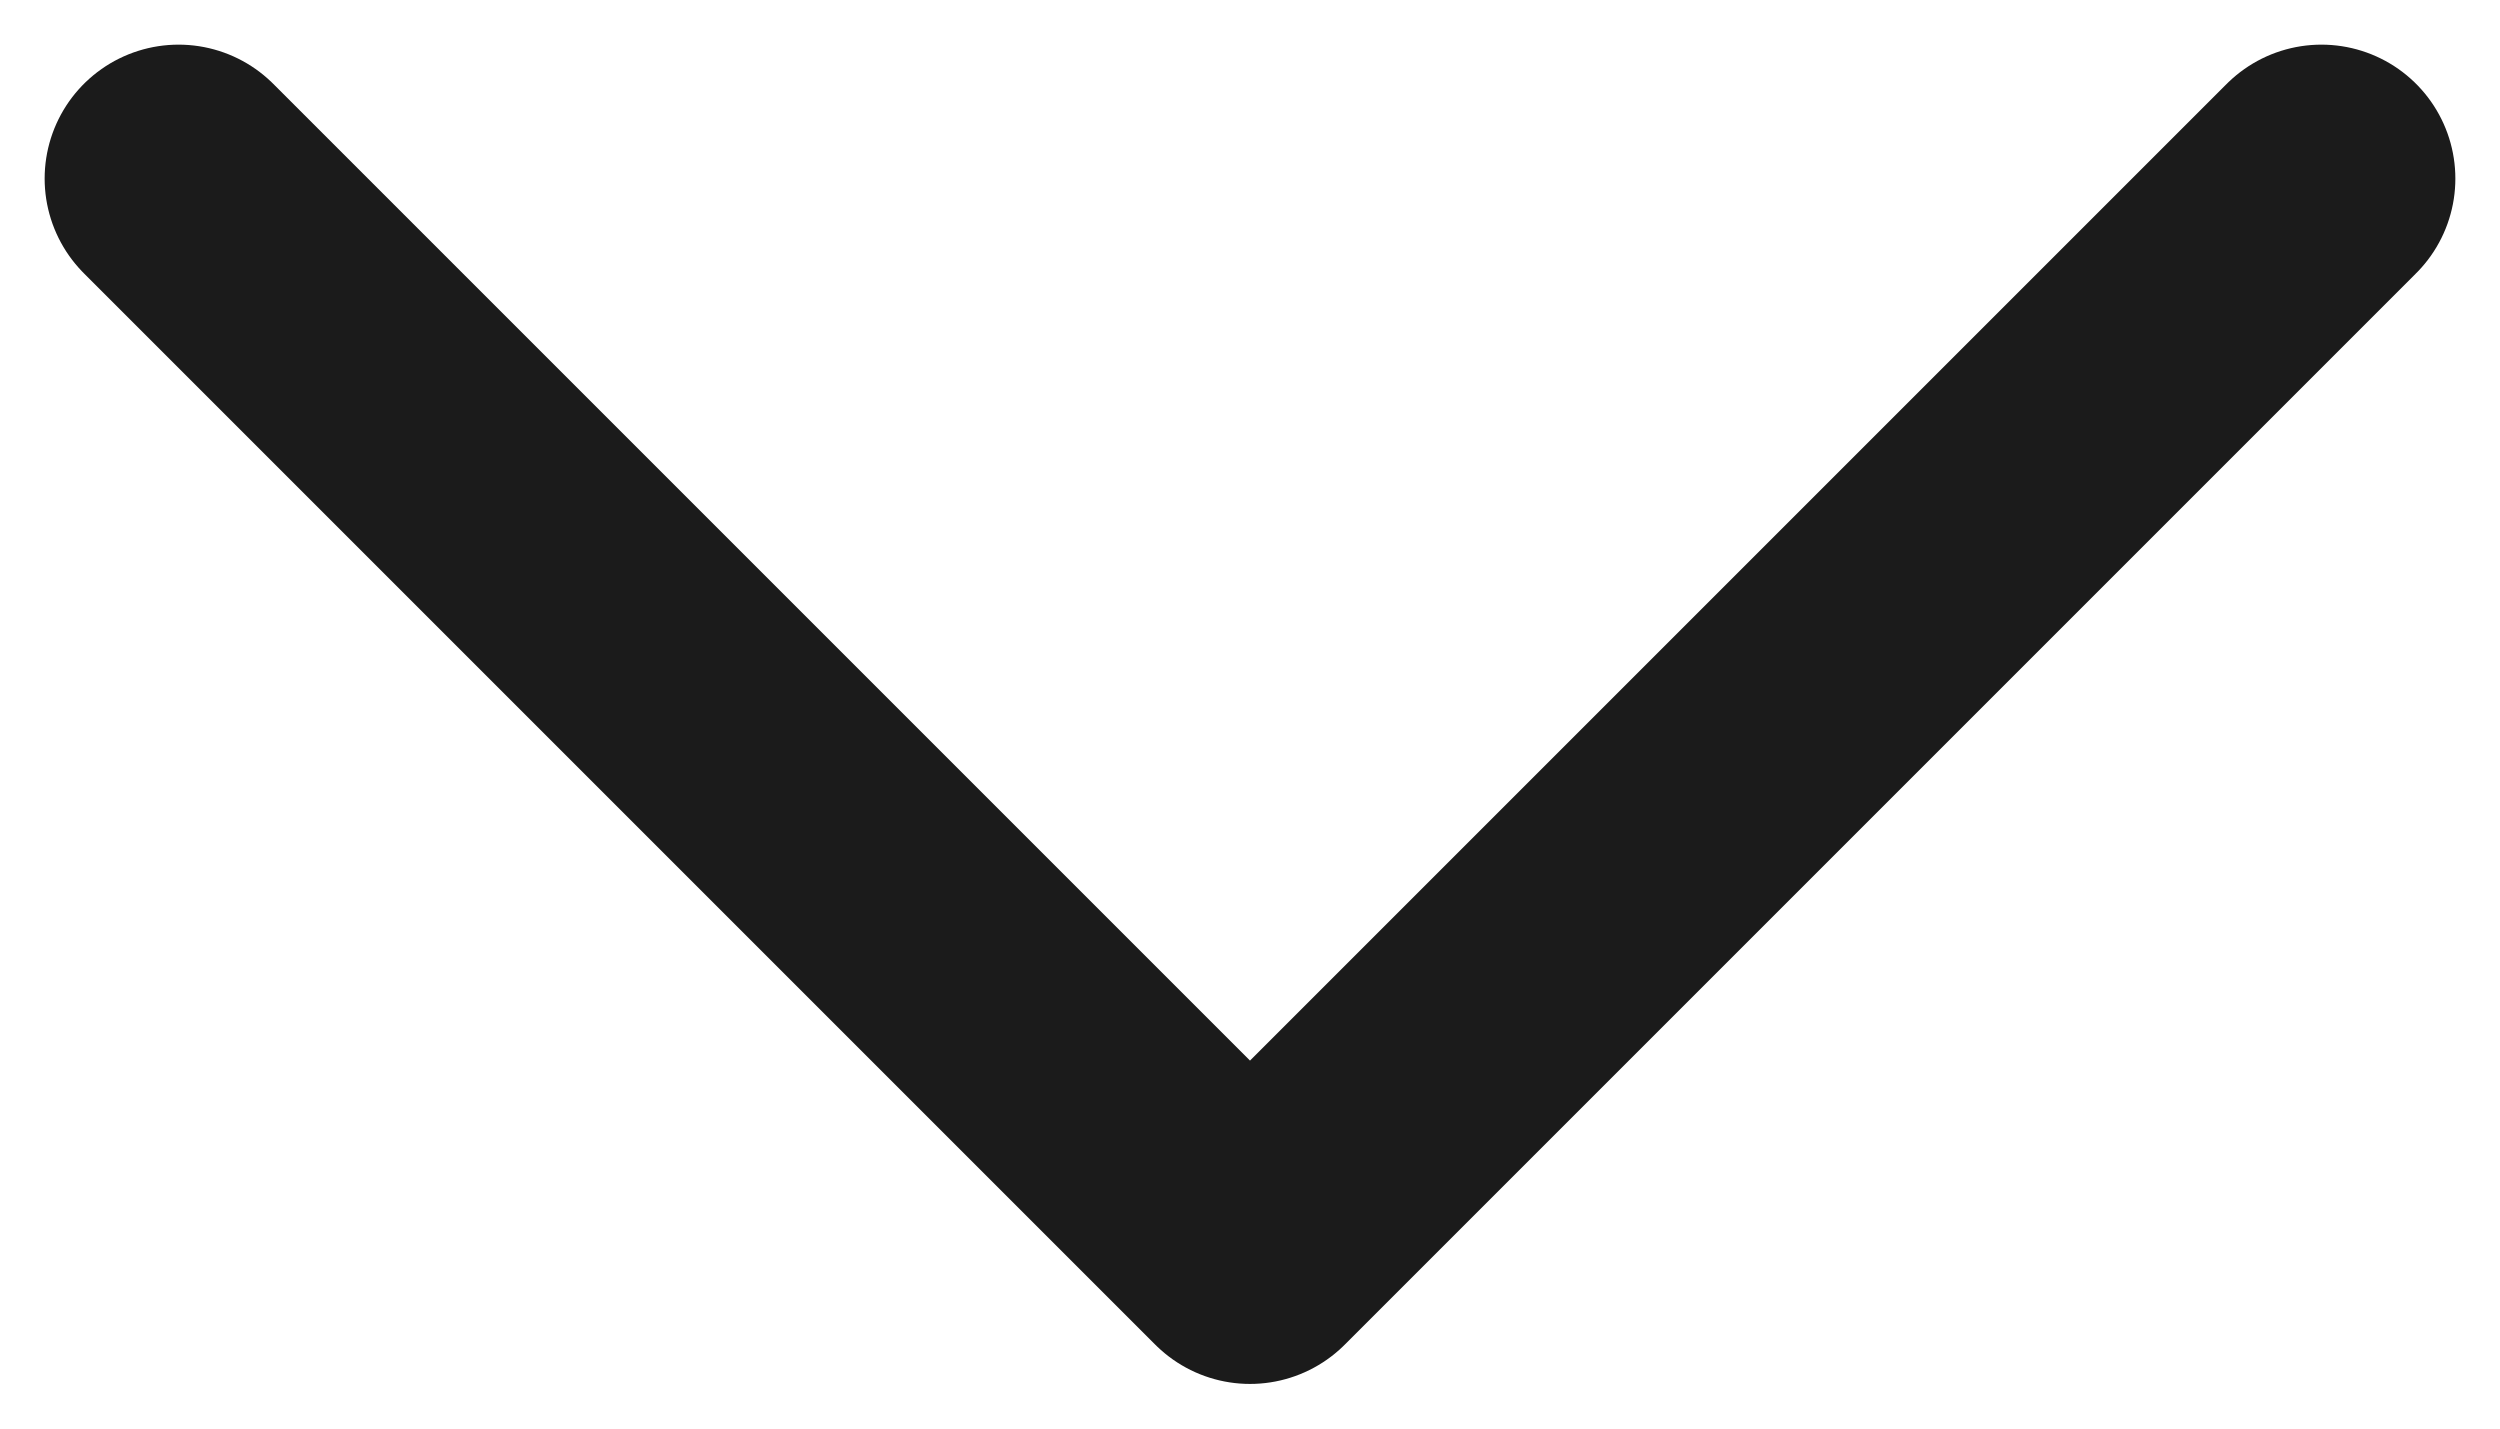 <svg width="14" height="8" viewBox="0 0 14 8" fill="none" xmlns="http://www.w3.org/2000/svg">
<path d="M13 1L7 7L1 1" stroke="#1B1B1B" stroke-width="1.5" stroke-linecap="round" stroke-linejoin="round"/>
</svg>
